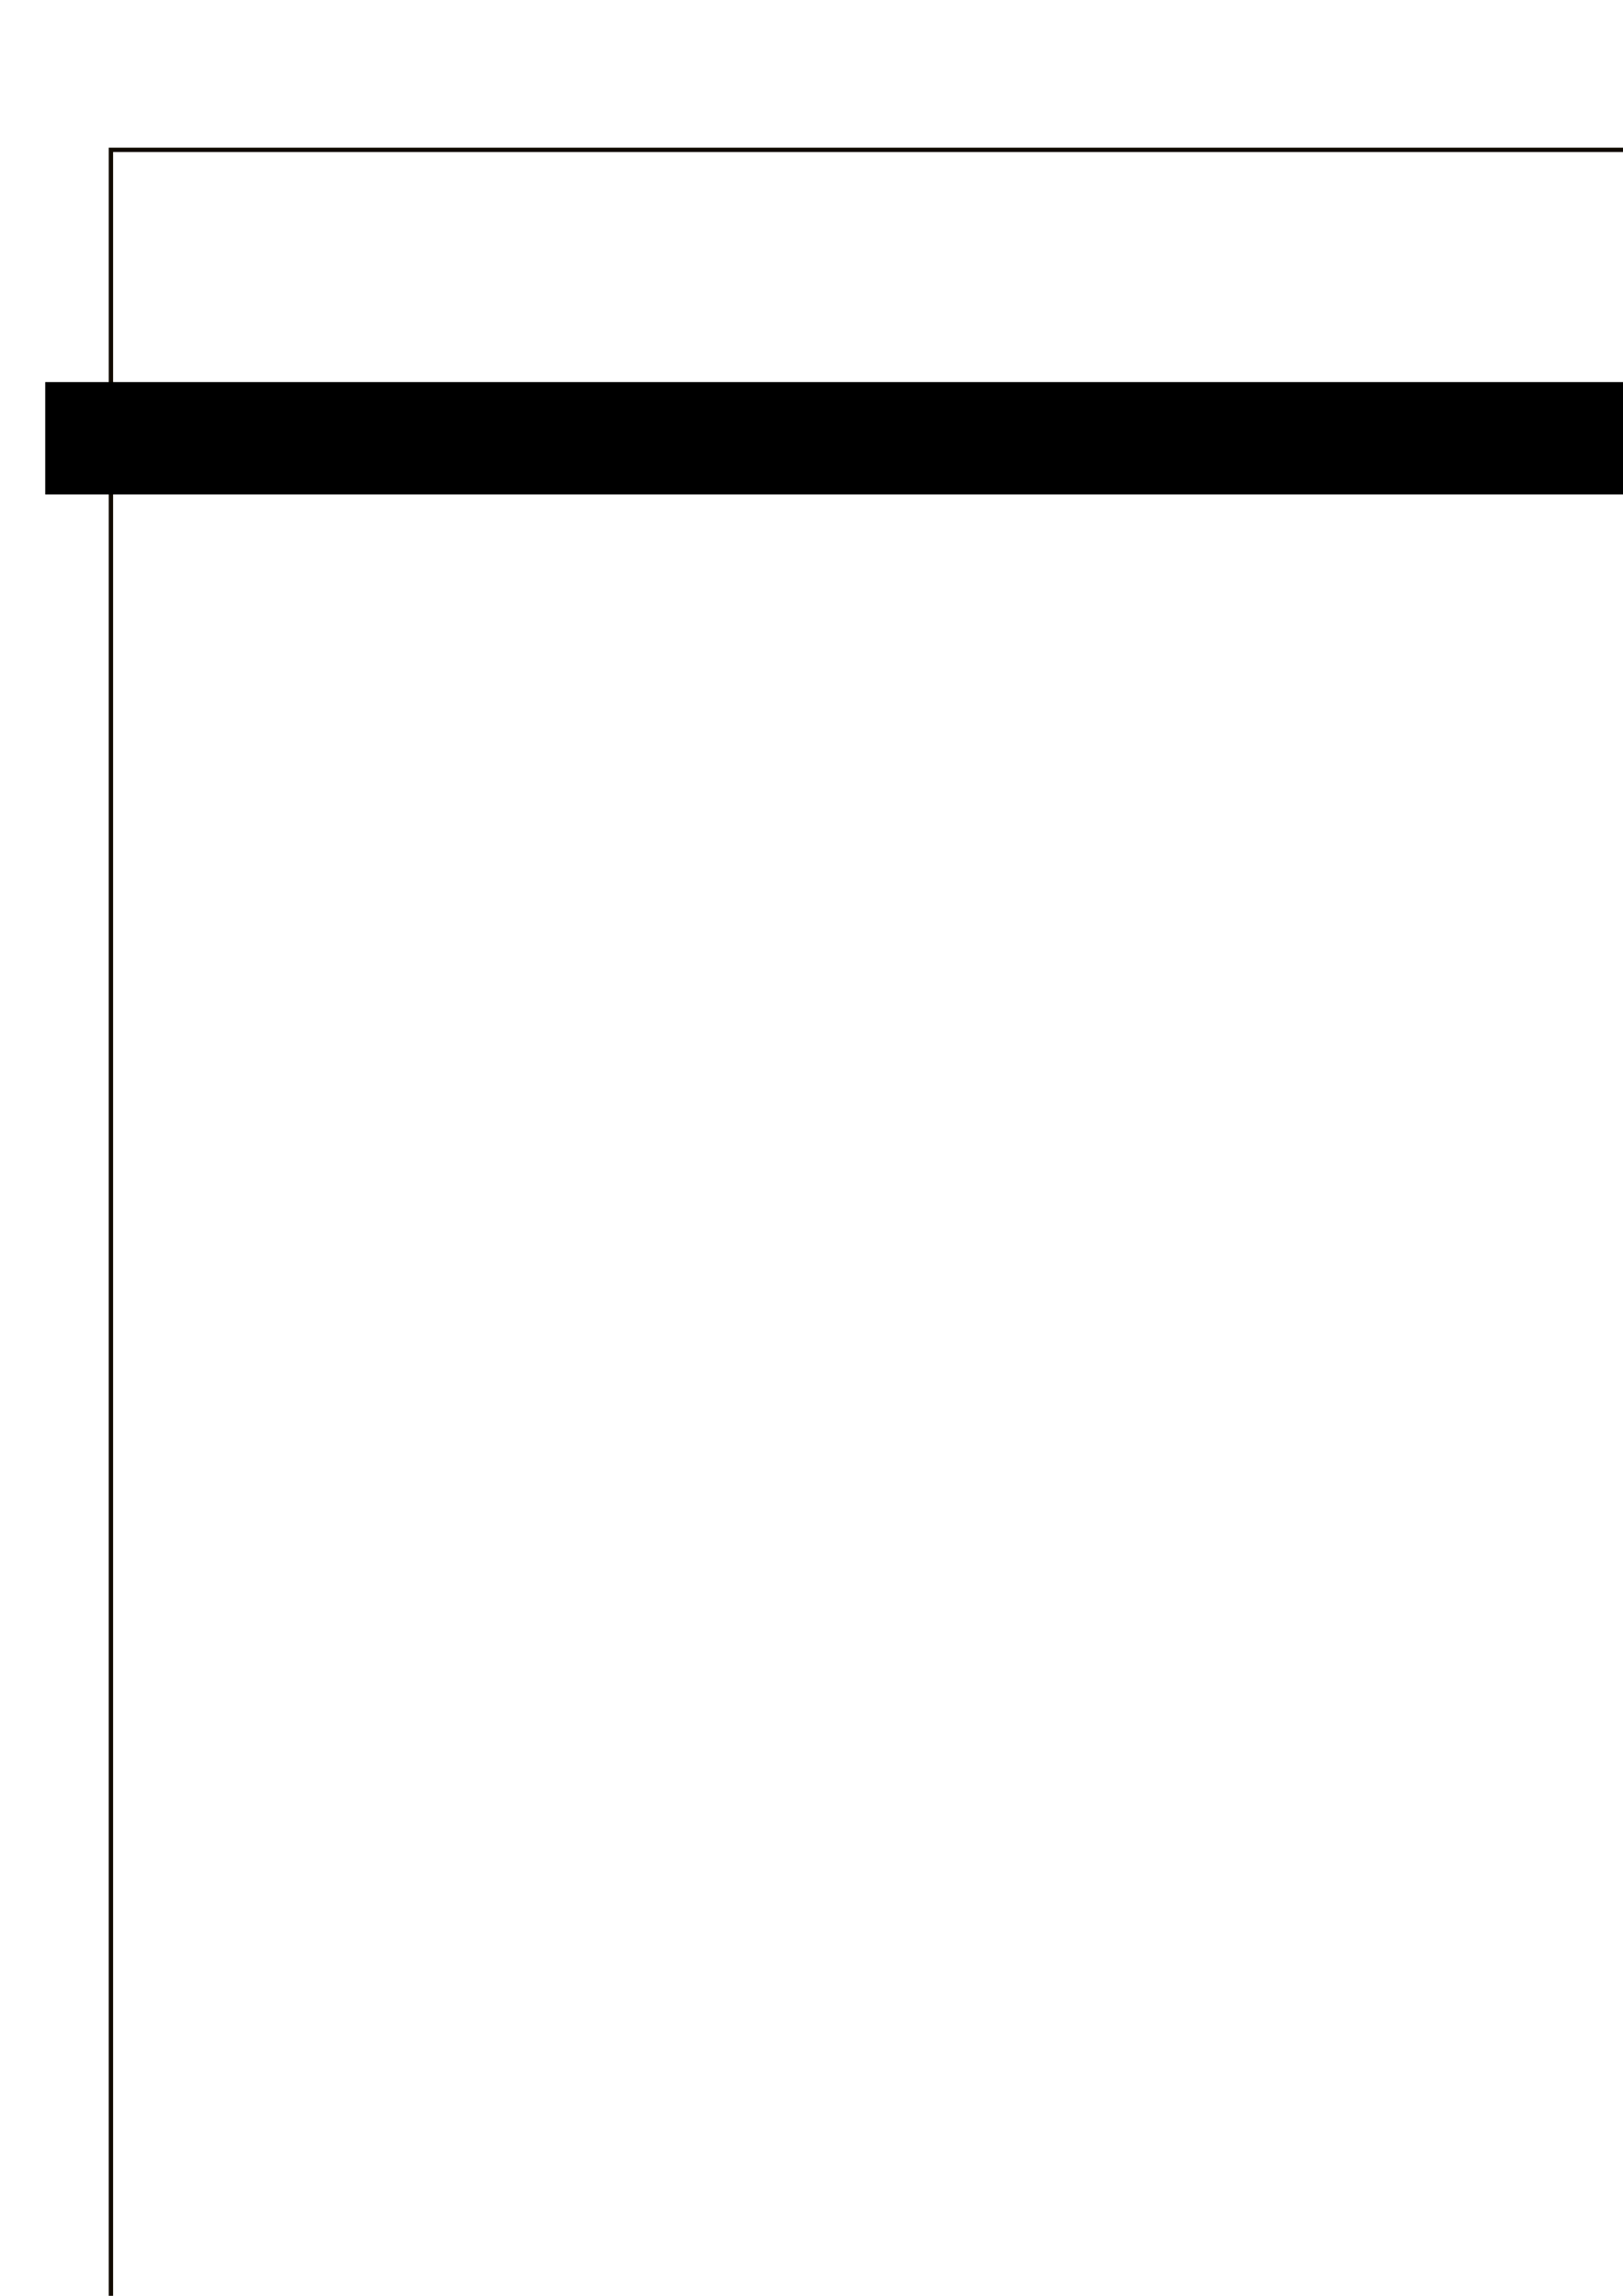 <?xml version="1.0" encoding="UTF-8" standalone="no"?>
<!-- Created with Inkscape (http://www.inkscape.org/) -->

<svg
   xmlns:dc="http://purl.org/dc/elements/1.1/"
   xmlns:cc="http://creativecommons.org/ns#"
   xmlns:rdf="http://www.w3.org/1999/02/22-rdf-syntax-ns#"
   xmlns:svg="http://www.w3.org/2000/svg"
   xmlns="http://www.w3.org/2000/svg"
   xmlns:sodipodi="http://sodipodi.sourceforge.net/DTD/sodipodi-0.dtd"
   xmlns:inkscape="http://www.inkscape.org/namespaces/inkscape"
   width="744.094"
   height="1052.362"
   id="svg3232"
   version="1.1"
   inkscape:version="0.48.4 r9939"
   sodipodi:docname="colour_text.svg">
  <defs
     id="defs3234" />
  <sodipodi:namedview
     id="base"
     pagecolor="#ffffff"
     bordercolor="#666666"
     borderopacity="1.0"
     inkscape:pageopacity="0.0"
     inkscape:pageshadow="2"
     inkscape:zoom="0.35"
     inkscape:cx="-117.85714"
     inkscape:cy="520"
     inkscape:document-units="px"
     inkscape:current-layer="layer1"
     showgrid="false"
     inkscape:window-width="1440"
     inkscape:window-height="851"
     inkscape:window-x="0"
     inkscape:window-y="25"
     inkscape:window-maximized="1" />
  <g
     inkscape:label="Layer 1"
     inkscape:groupmode="layer"
     id="layer1">
    <flowRoot
       xml:space="preserve"
       id="flowRoot3783-3"
       style="font-size:12px;font-style:normal;font-variant:normal;font-weight:normal;font-stretch:normal;text-align:start;line-height:125%;letter-spacing:0px;word-spacing:0px;writing-mode:lr-tb;text-anchor:start;fill:none;stroke:#110b02;stroke-width:0.341;stroke-miterlimit:4;stroke-opacity:1;stroke-dasharray:none;font-family:Sans;-inkscape-font-specification:Sans"
       transform="matrix(5.867,0,0,5.867,-1602.664,-190.808)"><flowRegion
         id="flowRegion3785-3"><rect
           id="rect3787-5"
           width="177.787"
           height="186.878"
           x="281.833"
           y="44.23"
           style="fill:none;stroke:#110b02;stroke-width:0.341;stroke-miterlimit:4;stroke-opacity:1;stroke-dasharray:none" /></flowRegion><flowPara
         id="flowPara3789-2"
         style="font-size:144px;font-style:normal;font-variant:normal;font-weight:bold;font-stretch:normal;text-align:start;line-height:125%;writing-mode:lr-tb;text-anchor:start;fill:none;stroke:#110b02;stroke-width:0.341;stroke-miterlimit:4;stroke-opacity:1;stroke-dasharray:none;font-family:Georgia;-inkscape-font-specification:Georgia Bold">C</flowPara></flowRoot>    <flowRoot
       transform="matrix(3.517,0,0,3.517,-1764.508,106.626)"
       xml:space="preserve"
       id="flowRoot3818"
       style="font-size:12px;font-style:normal;font-variant:normal;font-weight:normal;font-stretch:normal;text-align:start;line-height:125%;letter-spacing:0px;word-spacing:0px;writing-mode:lr-tb;text-anchor:start;fill:#000000;fill-opacity:1;stroke:none;font-family:Sans;-inkscape-font-specification:Sans"><flowRegion
         id="flowRegion3820"><rect
           id="rect3822"
           width="209.102"
           height="14.647"
           x="507.602"
           y="19.481" /></flowRegion><flowPara
         id="flowPara3824">inside of c alpha shading outside</flowPara></flowRoot>  </g>
</svg>

